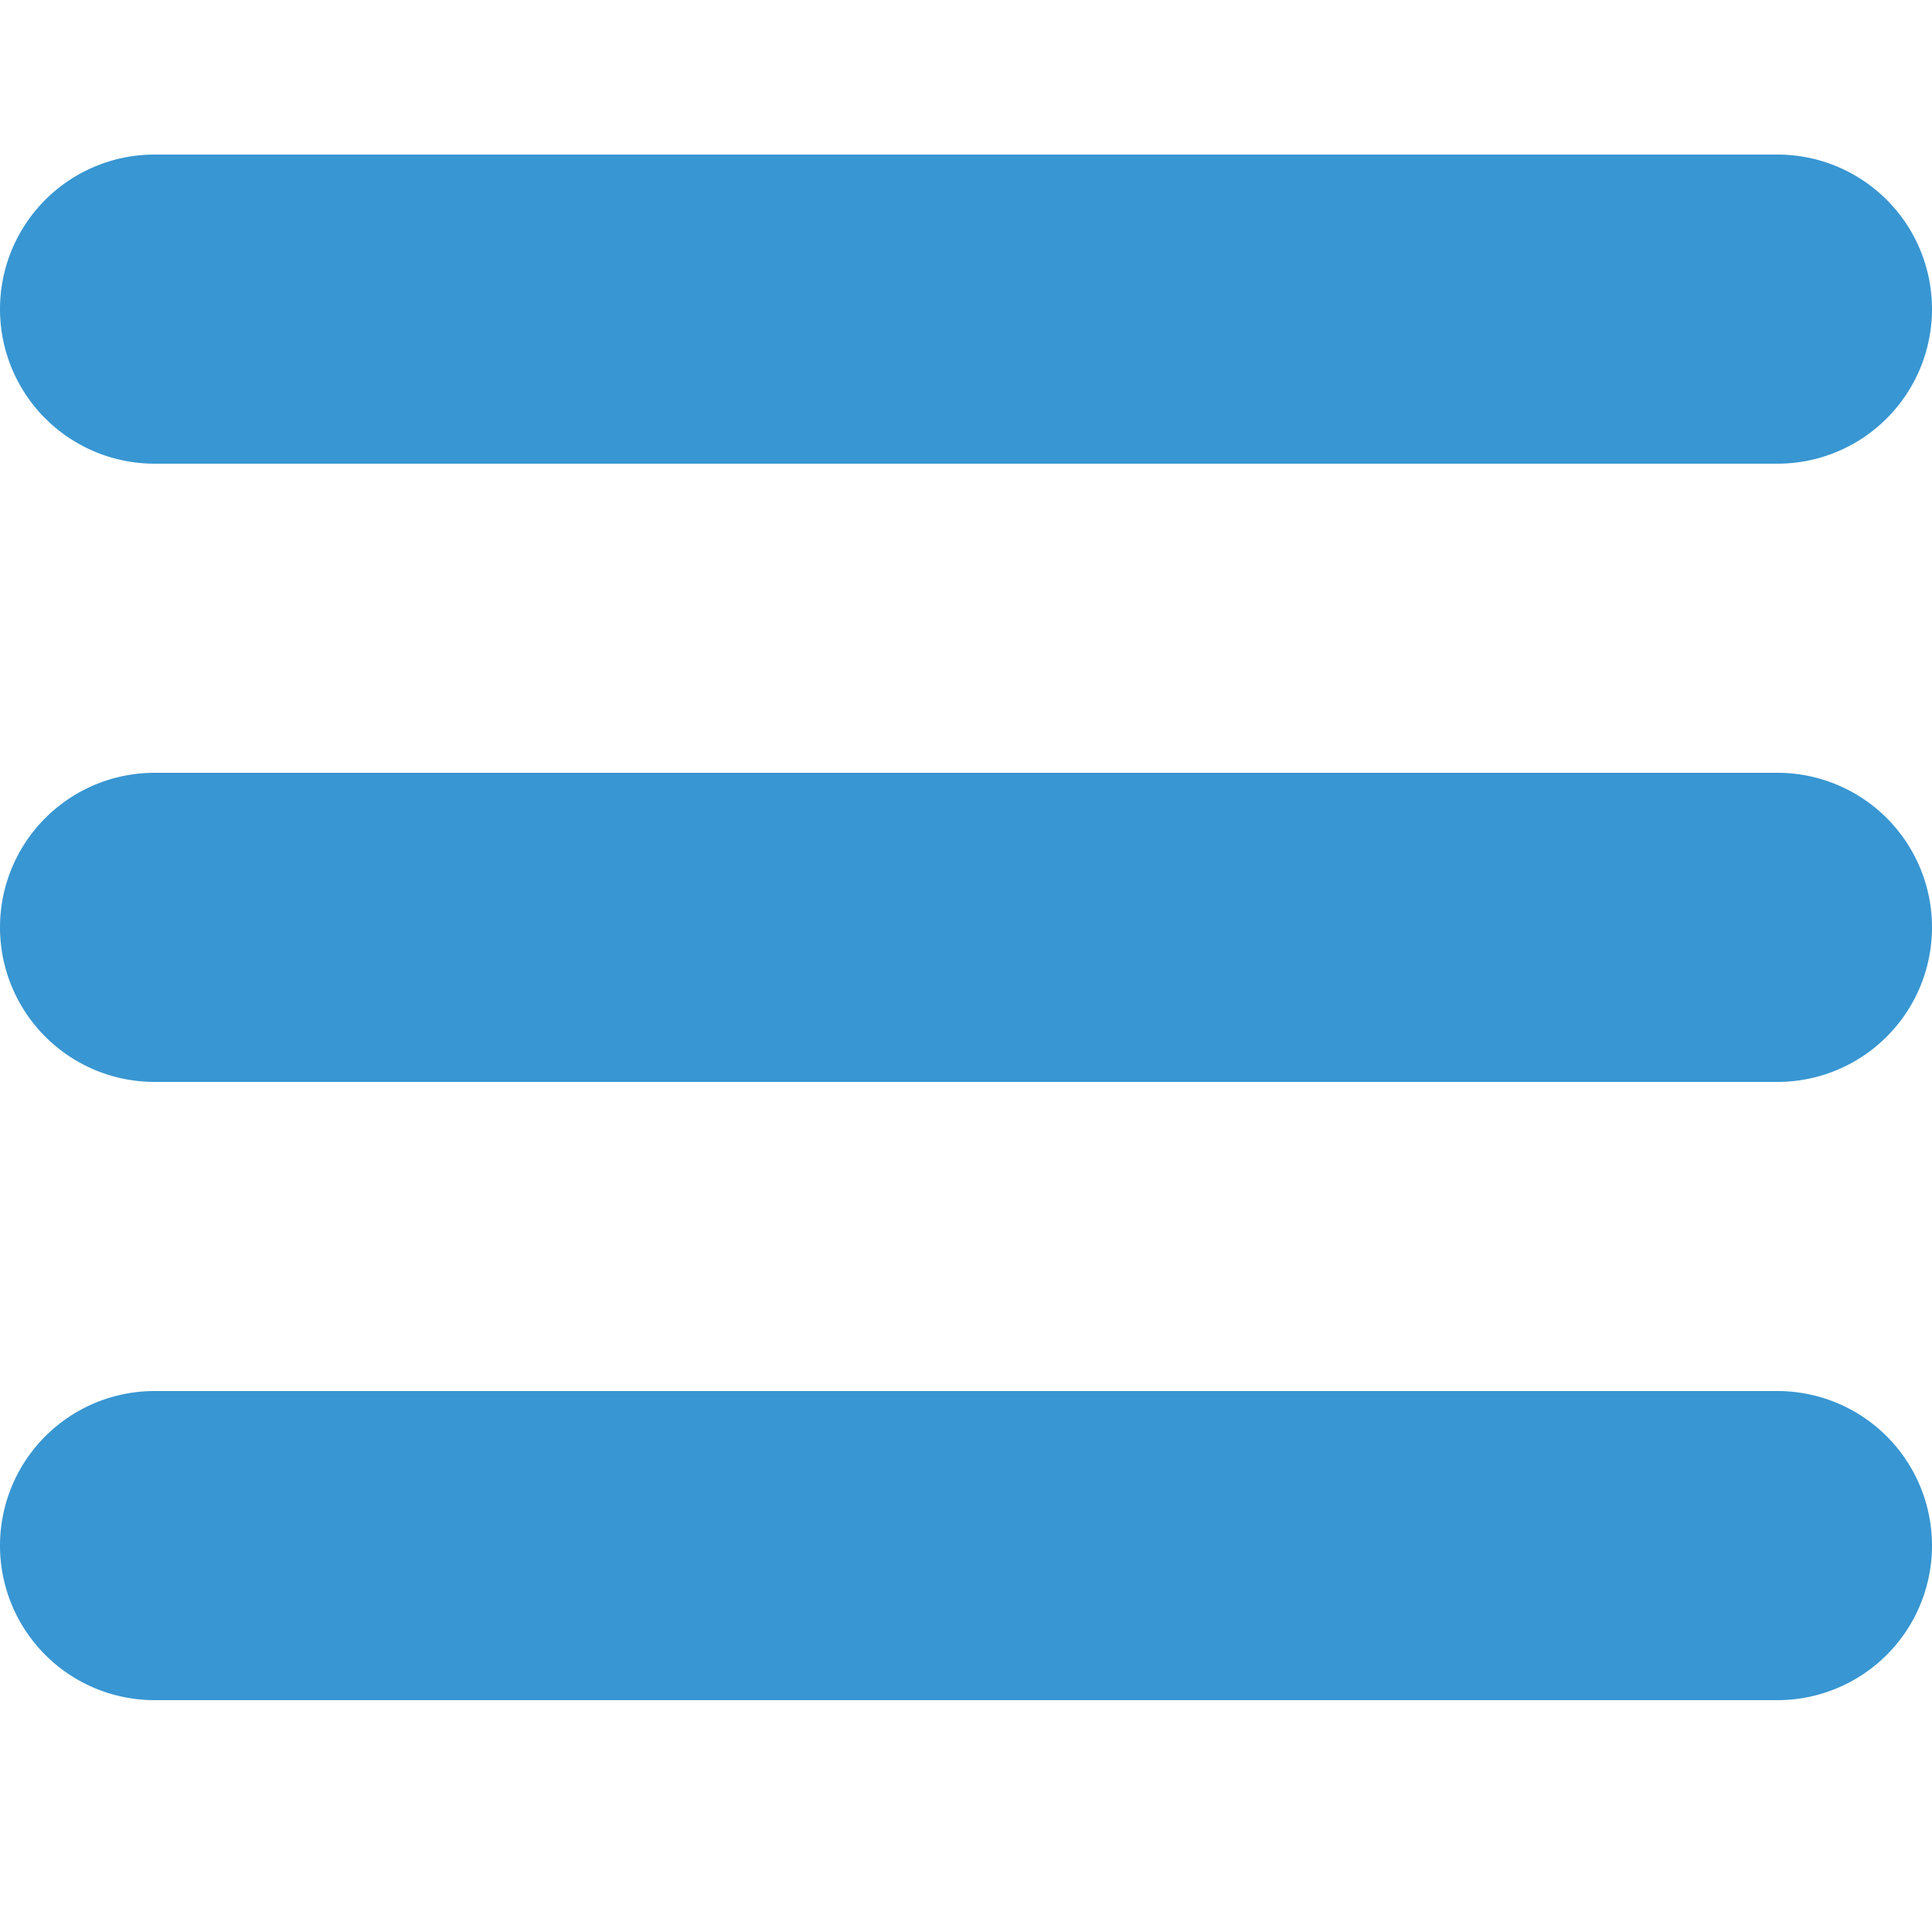 <svg id="Layer_1" data-name="Layer 1" xmlns="http://www.w3.org/2000/svg" viewBox="0 0 25 25"><defs><style>.cls-1{fill:#3896d2;fill-rule:evenodd;}</style></defs><g id="TabBar-Icons"><g id="Hamburger-Round"><path id="Hamburger" class="cls-1" d="M0,4A2,2,0,0,1,2,2H23a2,2,0,0,1,0,4H2A2,2,0,0,1,0,4Zm0,8a2,2,0,0,1,2-2H23a2,2,0,0,1,0,4H2a2,2,0,0,1-2-2Zm0,8a2,2,0,0,1,2-2H23a2,2,0,0,1,0,4H2a2,2,0,0,1-2-2Z"/></g></g></svg>